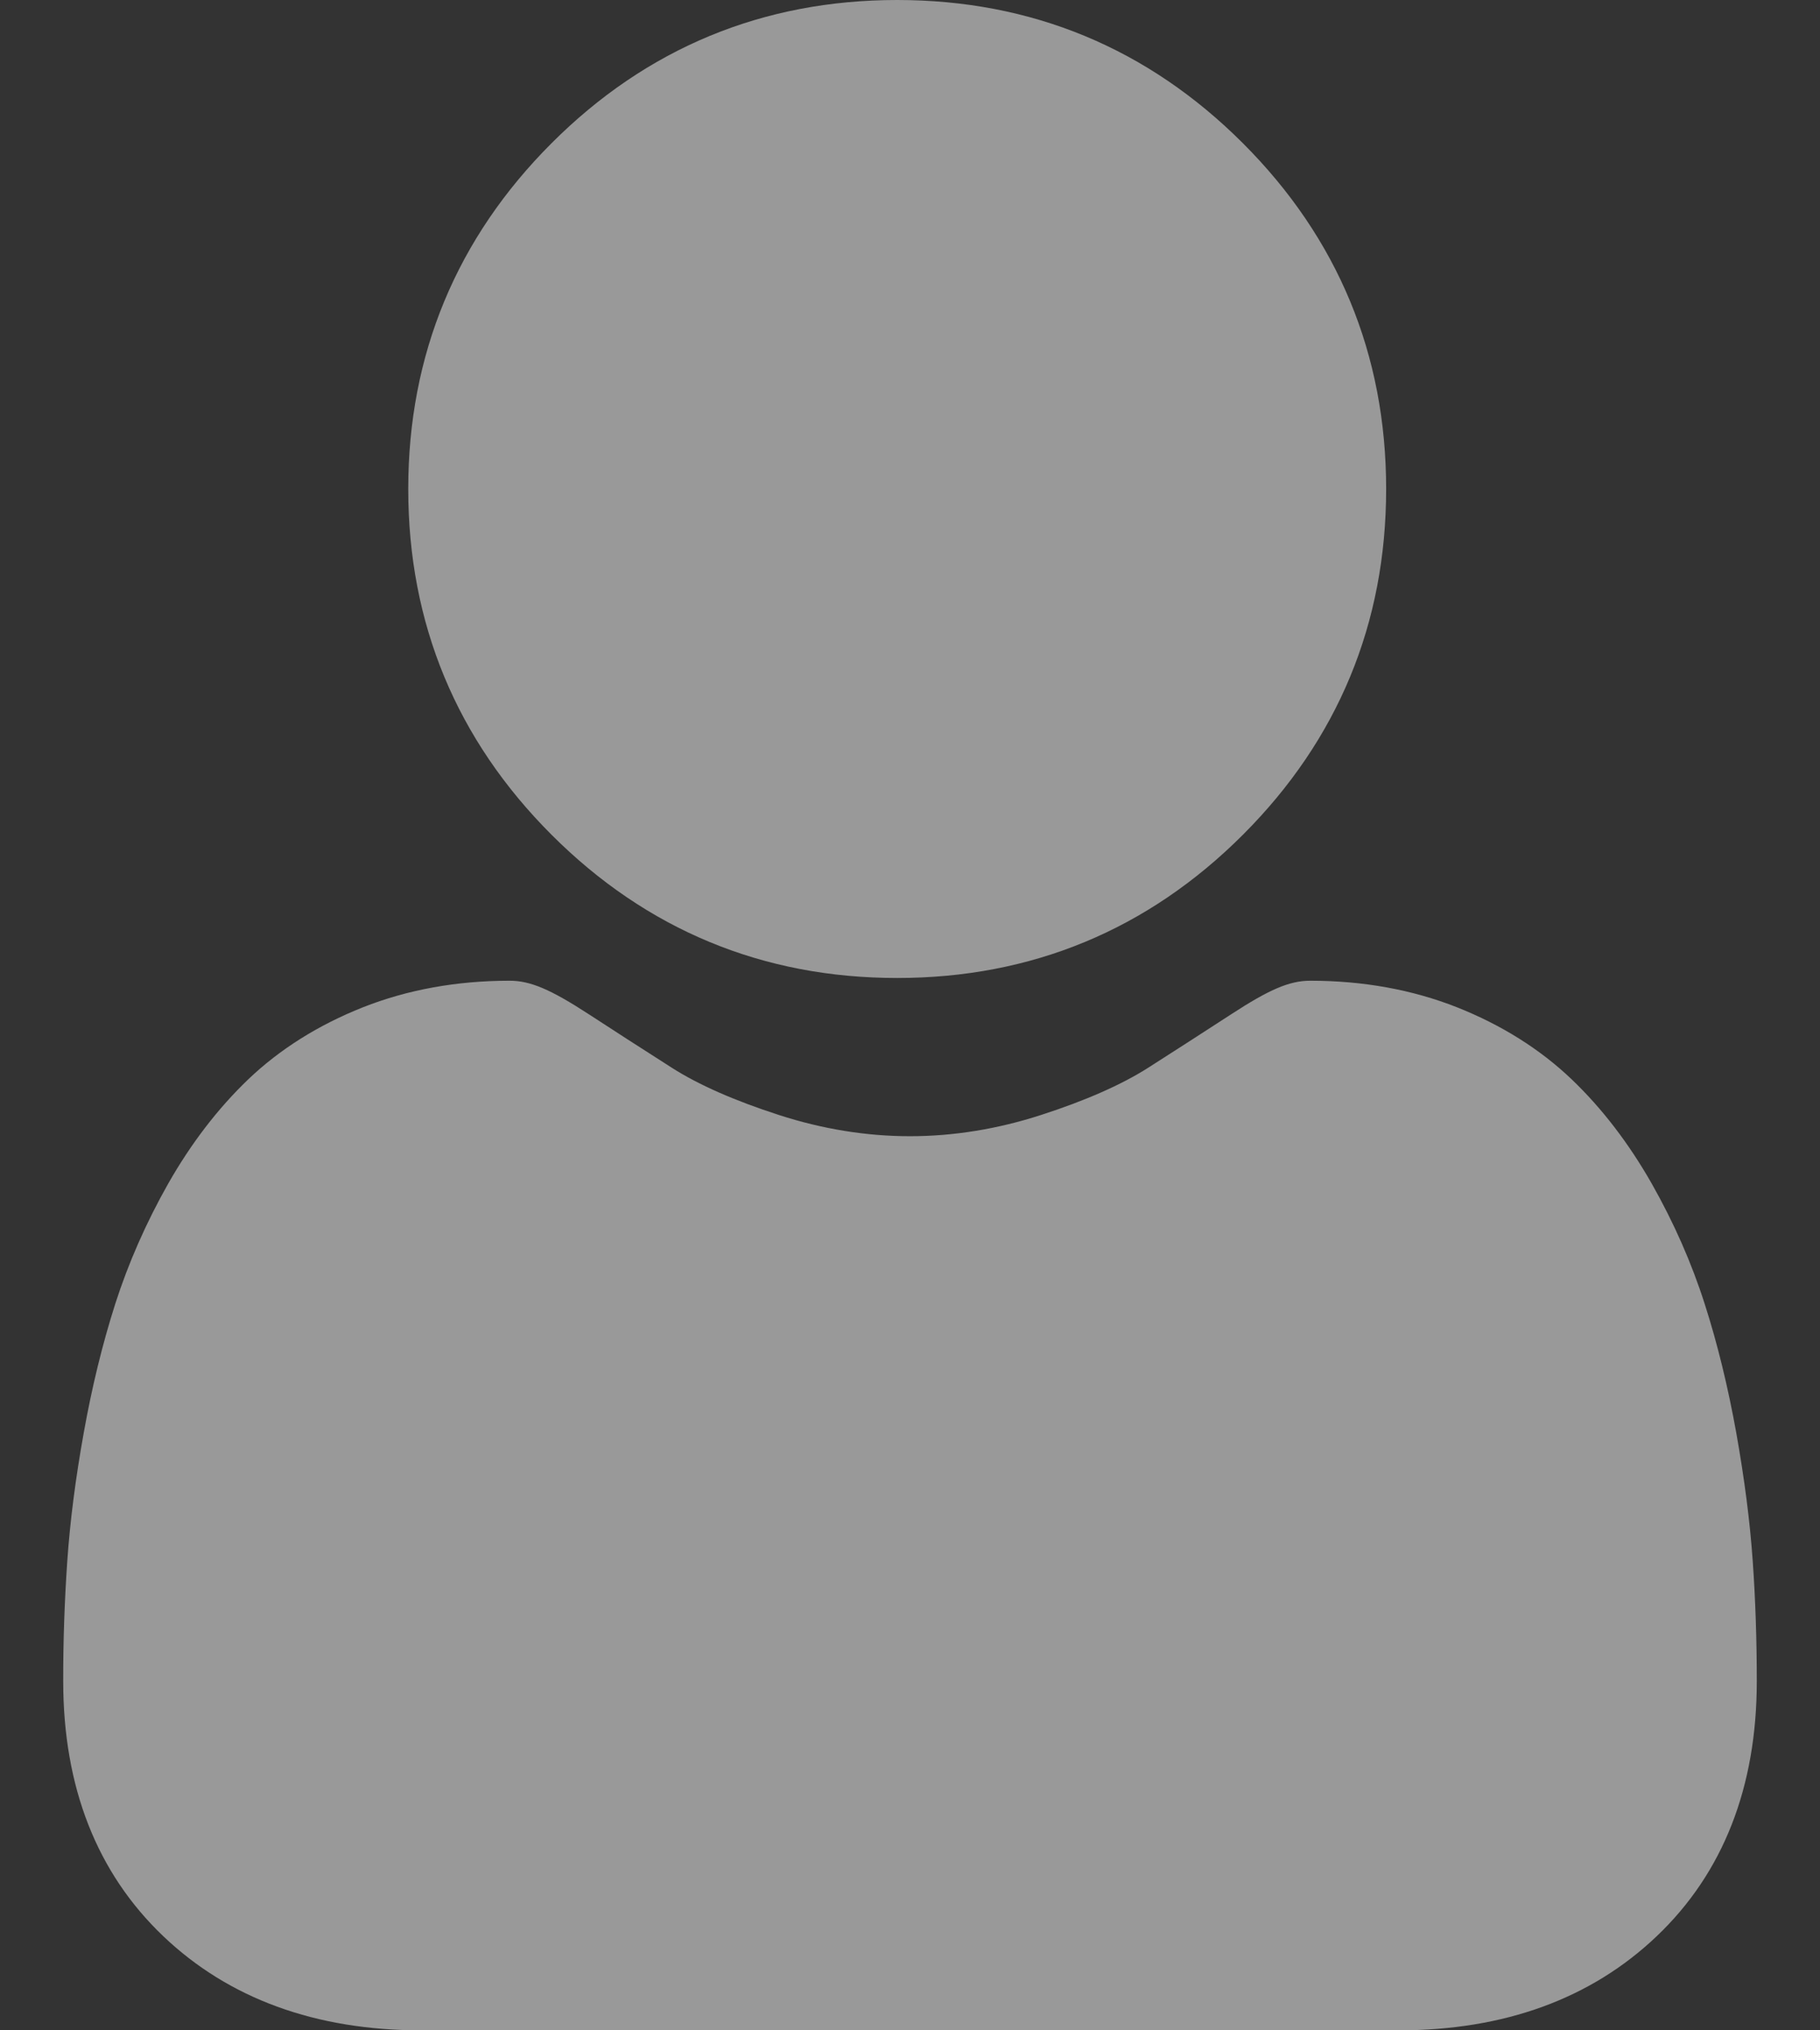 <svg width="26" height="29" viewBox="0 0 26 29" fill="none" xmlns="http://www.w3.org/2000/svg">
<rect x="0" y="0" width="26" height="29" fill="#333333" stroke="none"/>
<path d="M12.817 13.969C14.736 13.969 16.398 13.281 17.756 11.923C19.114 10.565 19.802 8.904 19.802 6.984C19.802 5.066 19.114 3.404 17.756 2.046C16.398 0.688 14.736 0 12.817 0C10.898 0 9.236 0.688 7.879 2.046C6.521 3.404 5.832 5.066 5.832 6.984C5.832 8.904 6.521 10.565 7.879 11.923C9.237 13.281 10.898 13.969 12.817 13.969ZM25.039 22.299C25 21.734 24.92 21.118 24.804 20.467C24.686 19.811 24.535 19.191 24.353 18.625C24.166 18.039 23.911 17.461 23.596 16.906C23.269 16.331 22.885 15.83 22.454 15.418C22.003 14.987 21.451 14.64 20.813 14.387C20.177 14.136 19.473 14.008 18.719 14.008C18.423 14.008 18.136 14.13 17.584 14.49C17.19 14.746 16.796 15 16.401 15.252C16.021 15.494 15.506 15.721 14.871 15.926C14.251 16.127 13.621 16.229 12.999 16.229C12.378 16.229 11.748 16.127 11.128 15.926C10.493 15.721 9.978 15.494 9.599 15.252C9.158 14.971 8.76 14.714 8.415 14.489C7.863 14.13 7.576 14.008 7.28 14.008C6.526 14.008 5.822 14.136 5.186 14.387C4.548 14.64 3.996 14.987 3.545 15.418C3.114 15.831 2.73 16.331 2.403 16.906C2.089 17.461 1.834 18.039 1.646 18.625C1.465 19.192 1.313 19.811 1.196 20.467C1.079 21.117 1 21.734 0.961 22.3C0.922 22.87 0.902 23.441 0.903 24.012C0.903 25.526 1.384 26.752 2.333 27.656C3.27 28.548 4.51 29 6.018 29H19.982C21.49 29 22.73 28.548 23.667 27.656C24.616 26.753 25.097 25.527 25.097 24.012C25.097 23.428 25.078 22.852 25.039 22.299Z" fill="white" fill-opacity="0.5"/>
</svg>
